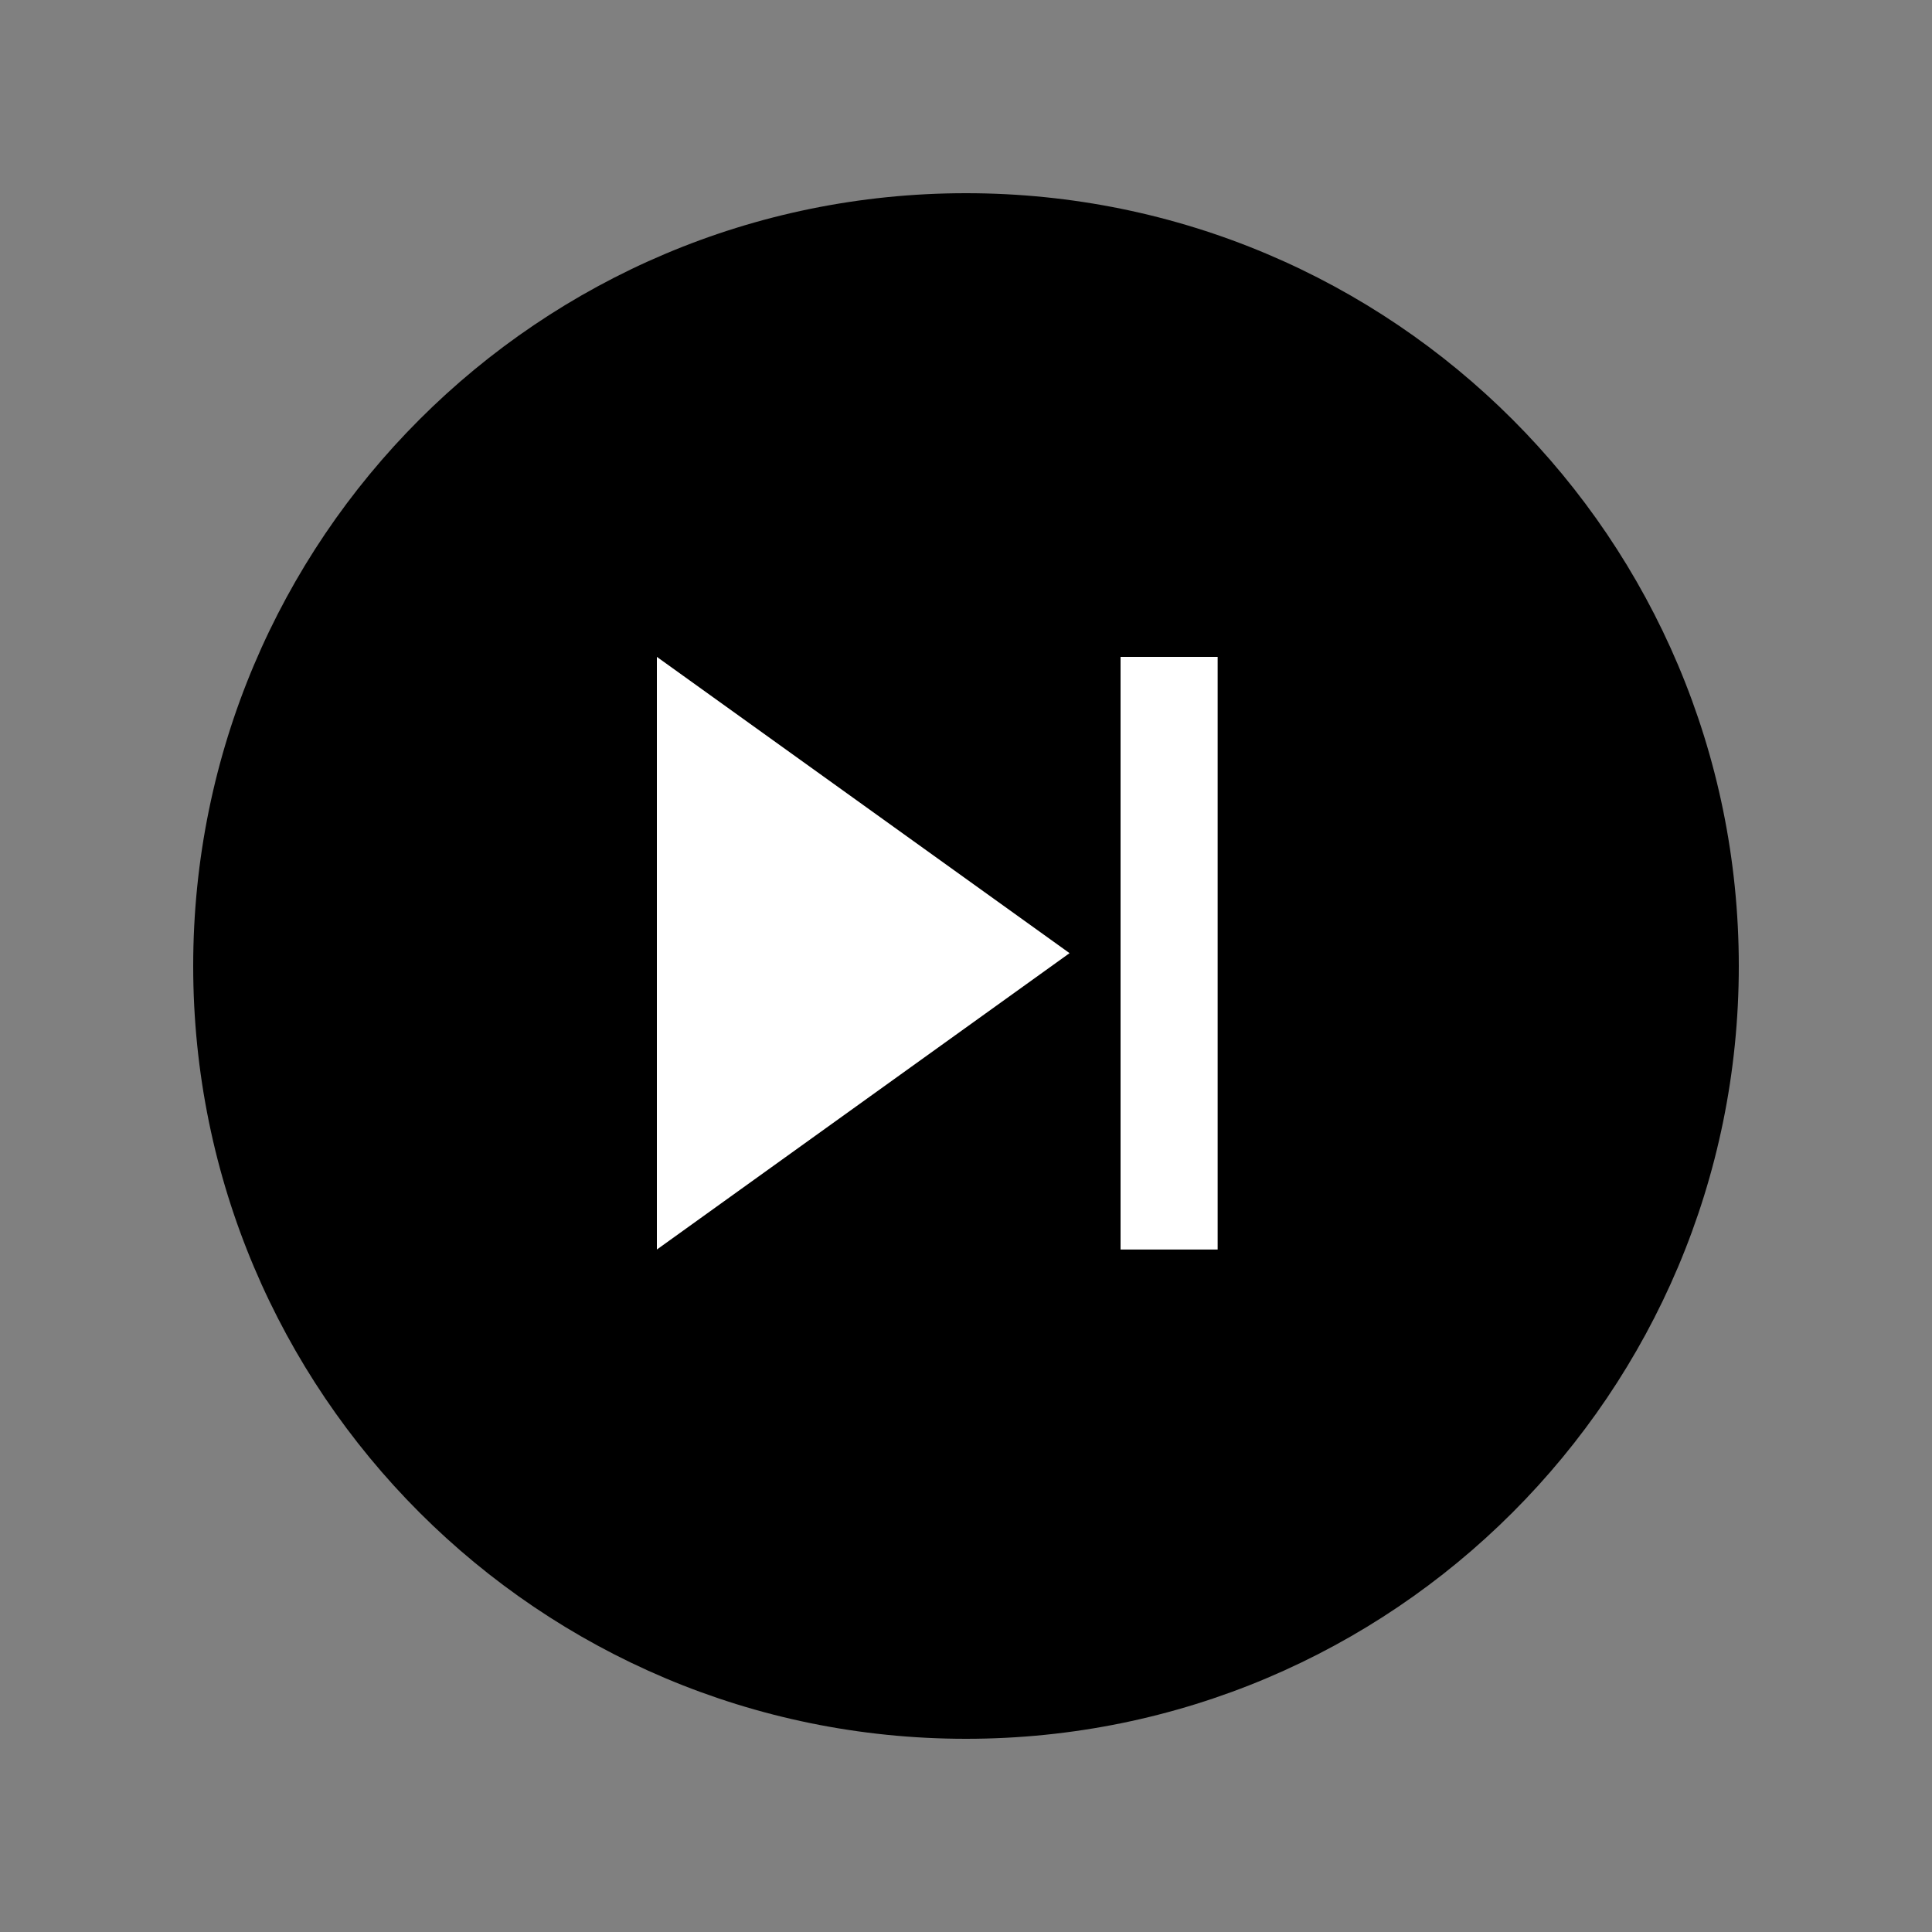 <svg xmlns="http://www.w3.org/2000/svg" xmlns:xlink="http://www.w3.org/1999/xlink" width="20" height="20" version="1.1" viewBox="0 0 20 20"><rect x="0" y="0" width="20" height="20" fill="#808080" stroke="none"/><title>skip-white</title><desc>Created with Sketch.</desc><defs><path id="path-1" d="M10,2 C5.58,2 2,5.58 2,10 C2,14.42 5.58,18 10,18 C14.42,18 18,14.42 18,10 C18,5.58 14.42,2 10,2 L10,2 Z"/></defs><g id="Symbols" fill="none" fill-rule="evenodd" stroke="none" stroke-width="1"><g id="skip-white"><mask id="mask-2" fill="#fff"><use xlink:href="#path-1"/></mask><use id="Icons/Actions/skip" fill="#000" xlink:href="#path-1"/><polygon id="Path" fill="#FFF" points="6.8 12.935 11.072 9.867 6.8 6.8"/><polygon id="Path" fill="#FFF" points="11.6 6.8 11.6 12.935 12.605 12.935 12.605 6.8"/></g></g></svg>